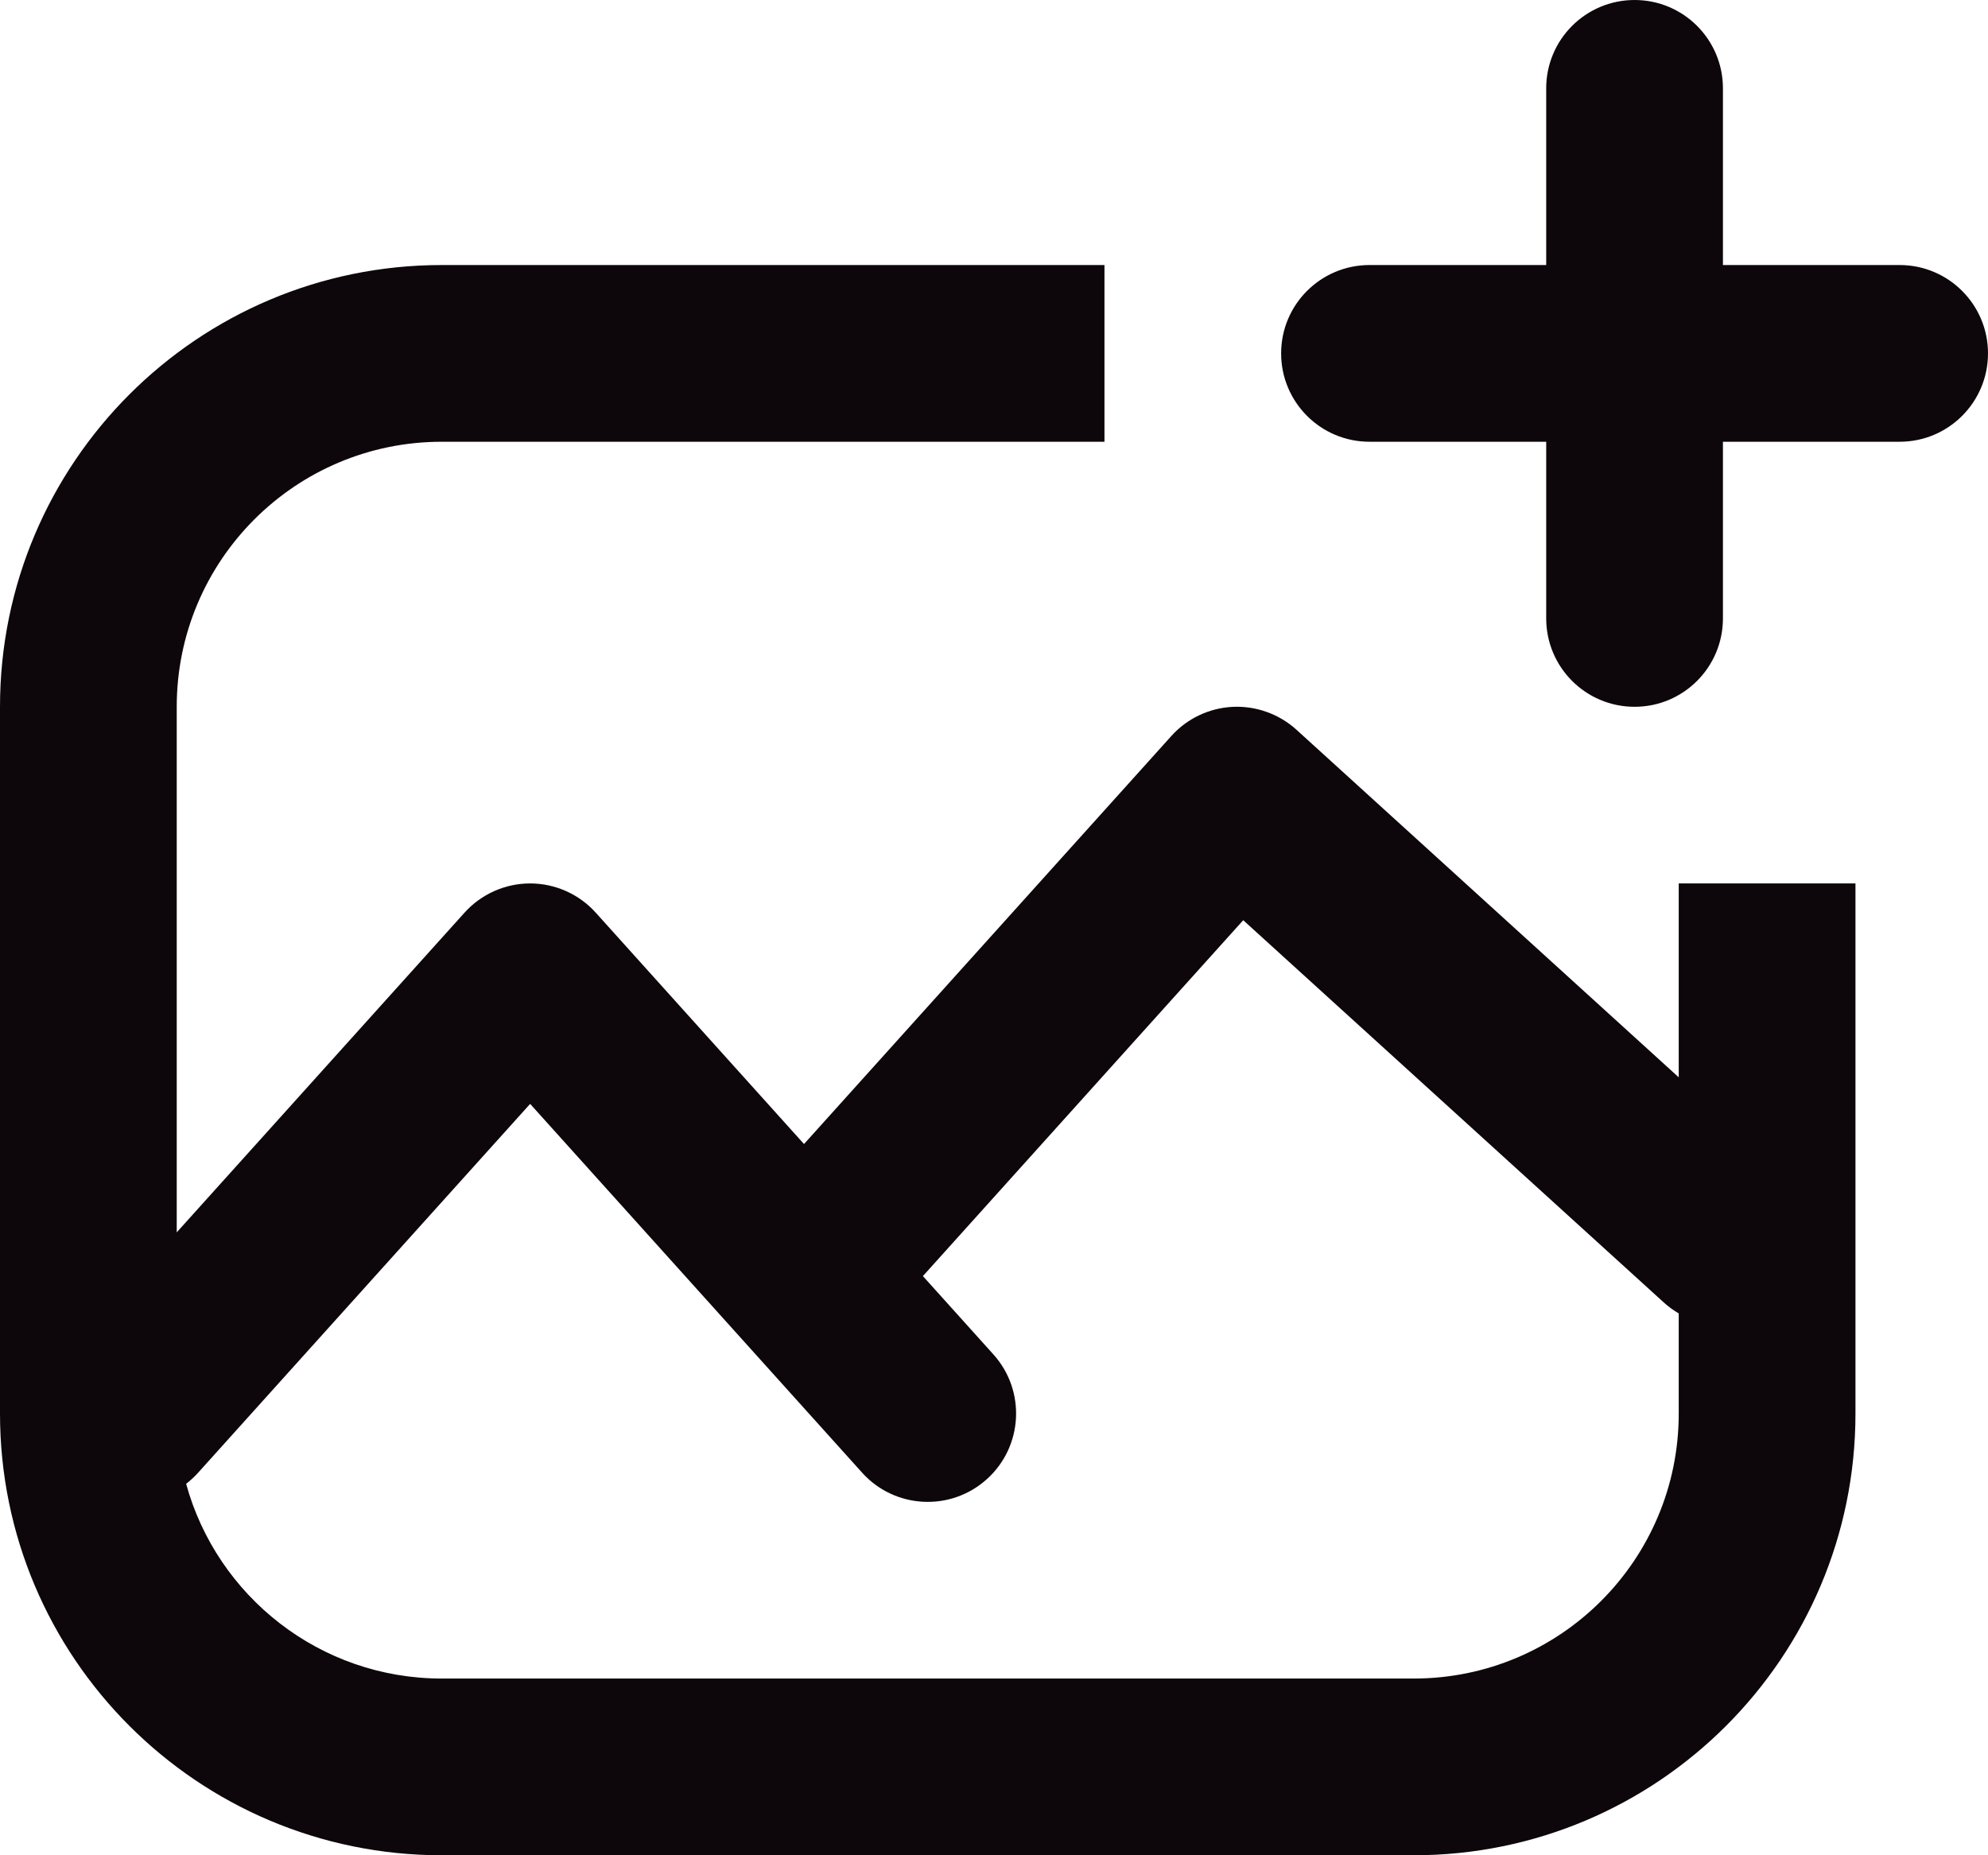 <svg width="30" height="28" viewBox="0 0 30 28" fill="none" xmlns="http://www.w3.org/2000/svg">
<path fill-rule="evenodd" clip-rule="evenodd" d="M23.333 1.333C23.333 0.597 23.93 0 24.667 0C25.403 0 26 0.597 26 1.333V4L28.667 4C29.403 4 30 4.597 30 5.333C30 6.07 29.403 6.667 28.667 6.667H26V9.333C26 10.07 25.403 10.667 24.667 10.667C23.93 10.667 23.333 10.07 23.333 9.333V6.667H20.667C19.93 6.667 19.333 6.07 19.333 5.333C19.333 4.597 19.93 4 20.667 4L23.333 4V1.333ZM16.667 4H6.667C2.985 4 0 6.985 0 10.667V21.333C0 25.015 2.985 28 6.667 28H21.333C25.015 28 28 25.015 28 21.333V13.333H25.333V16.259L19.564 11.013C19.301 10.775 18.954 10.651 18.6 10.668C18.246 10.686 17.913 10.844 17.676 11.108L12.133 17.266L8.991 13.775C8.738 13.494 8.378 13.333 8 13.333C7.622 13.333 7.262 13.494 7.009 13.775L2.667 18.599V10.667C2.667 8.458 4.458 6.667 6.667 6.667H16.667V4ZM25.103 19.653C25.175 19.719 25.252 19.775 25.333 19.822V21.333C25.333 23.543 23.543 25.333 21.333 25.333H6.667C4.825 25.333 3.273 24.088 2.809 22.394C2.873 22.344 2.935 22.288 2.991 22.225L8 16.66L13.009 22.225C13.502 22.773 14.345 22.817 14.892 22.324C15.439 21.832 15.484 20.989 14.991 20.441L13.927 19.259L18.761 13.888L25.103 19.653Z" fill="#0D070B"/>
</svg>
